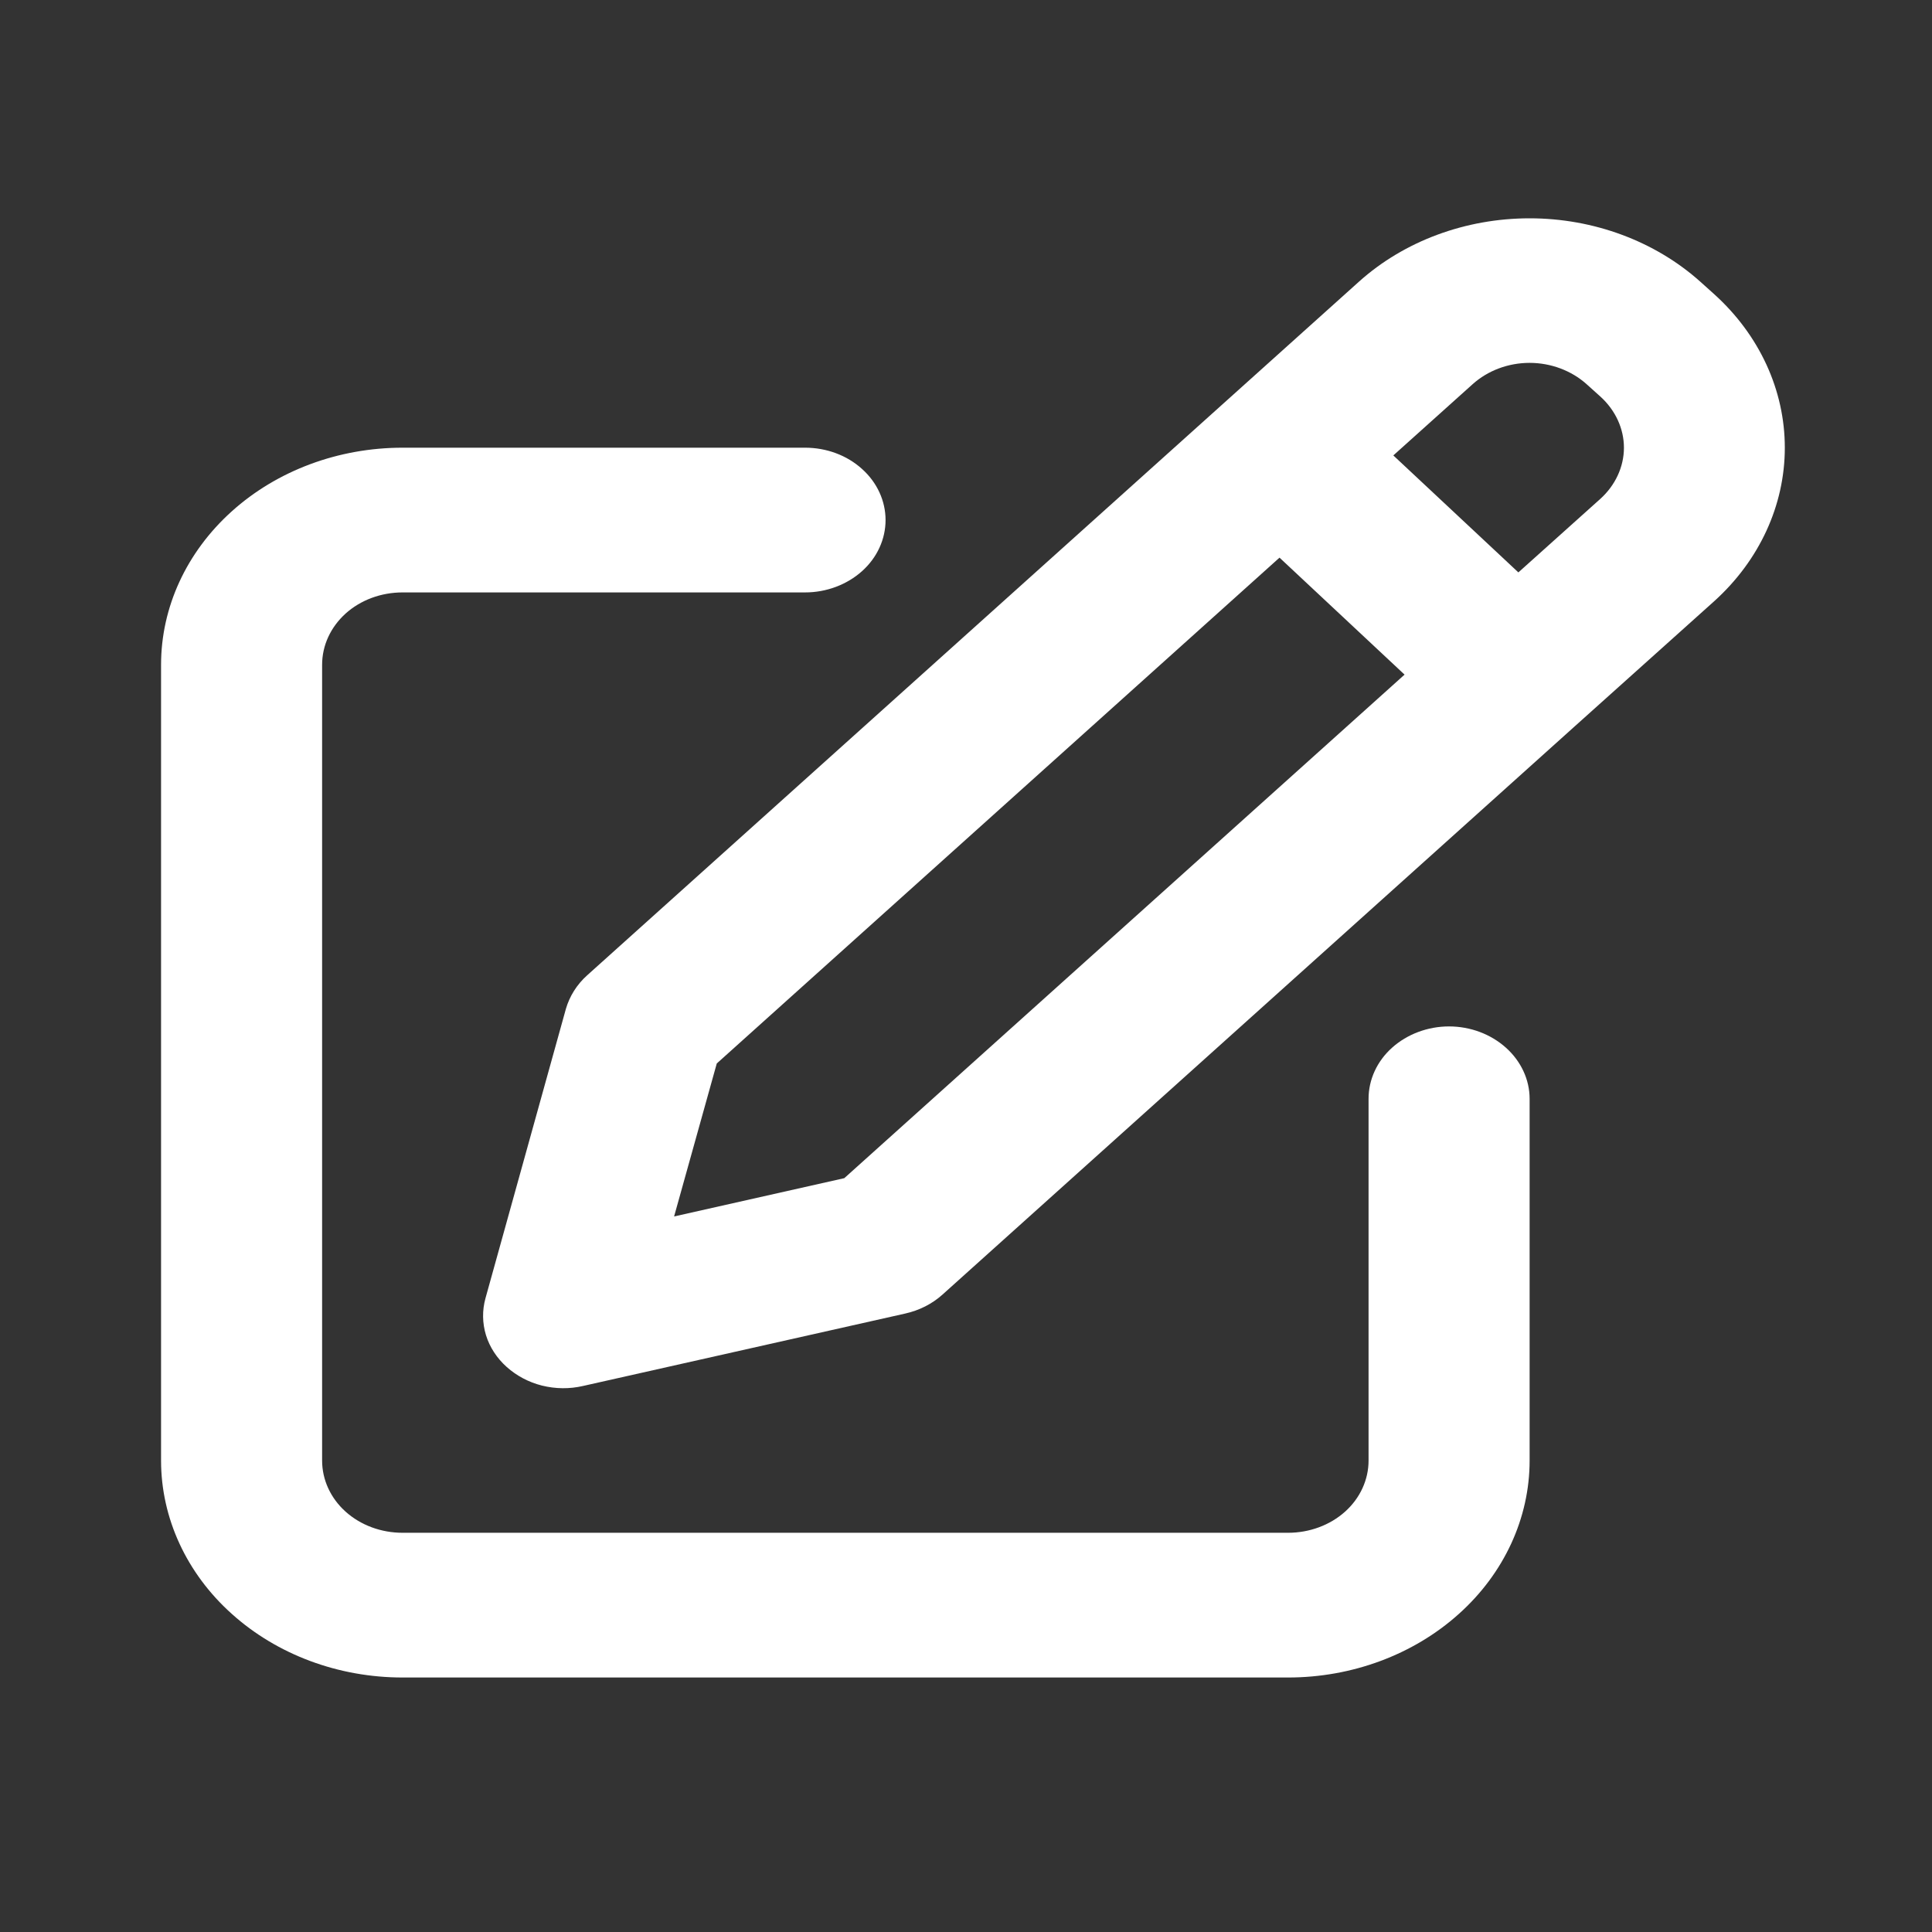 <svg width="11" height="11" viewBox="0 0 11 11" fill="none" xmlns="http://www.w3.org/2000/svg">
<rect x="0" y="0" width="11" height="11" fill="#333333" stroke="none"/>
<path fill-rule="evenodd" clip-rule="evenodd" d="M9.681 1.604C9.423 1.373 9.073 1.243 8.709 1.243C8.344 1.243 7.994 1.373 7.737 1.604L6.967 2.296L3.343 5.553C3.284 5.606 3.243 5.672 3.222 5.744L2.764 7.392C2.745 7.461 2.746 7.533 2.767 7.602C2.788 7.67 2.829 7.733 2.885 7.783C2.941 7.833 3.01 7.87 3.086 7.889C3.163 7.908 3.243 7.909 3.32 7.891L5.153 7.479C5.234 7.461 5.307 7.424 5.366 7.371L8.963 4.138L9.76 3.423C10.017 3.191 10.162 2.877 10.162 2.549C10.162 2.221 10.017 1.907 9.76 1.675L9.681 1.604ZM8.385 2.187C8.471 2.11 8.587 2.066 8.709 2.066C8.83 2.066 8.947 2.11 9.033 2.187L9.112 2.258C9.197 2.335 9.246 2.44 9.246 2.549C9.246 2.658 9.197 2.763 9.112 2.84L8.645 3.259L7.933 2.593L8.385 2.187ZM7.285 3.175L7.997 3.841L4.807 6.708L3.838 6.926L4.081 6.055L7.285 3.175ZM1.834 3.785C1.834 3.675 1.882 3.571 1.968 3.493C2.054 3.416 2.17 3.373 2.292 3.373H4.584C4.705 3.373 4.822 3.329 4.908 3.252C4.994 3.175 5.042 3.07 5.042 2.961C5.042 2.852 4.994 2.747 4.908 2.67C4.822 2.592 4.705 2.549 4.584 2.549H2.292C1.927 2.549 1.578 2.679 1.32 2.911C1.062 3.143 0.917 3.457 0.917 3.785V8.316C0.917 8.643 1.062 8.958 1.32 9.189C1.578 9.421 1.927 9.551 2.292 9.551H7.334C7.698 9.551 8.048 9.421 8.306 9.189C8.564 8.958 8.709 8.643 8.709 8.316V6.256C8.709 6.147 8.66 6.042 8.574 5.965C8.488 5.888 8.372 5.844 8.25 5.844C8.129 5.844 8.012 5.888 7.926 5.965C7.84 6.042 7.792 6.147 7.792 6.256V8.316C7.792 8.425 7.744 8.53 7.658 8.607C7.572 8.684 7.455 8.727 7.334 8.727H2.292C2.17 8.727 2.054 8.684 1.968 8.607C1.882 8.53 1.834 8.425 1.834 8.316V3.785Z" fill="white"/>
</svg>
